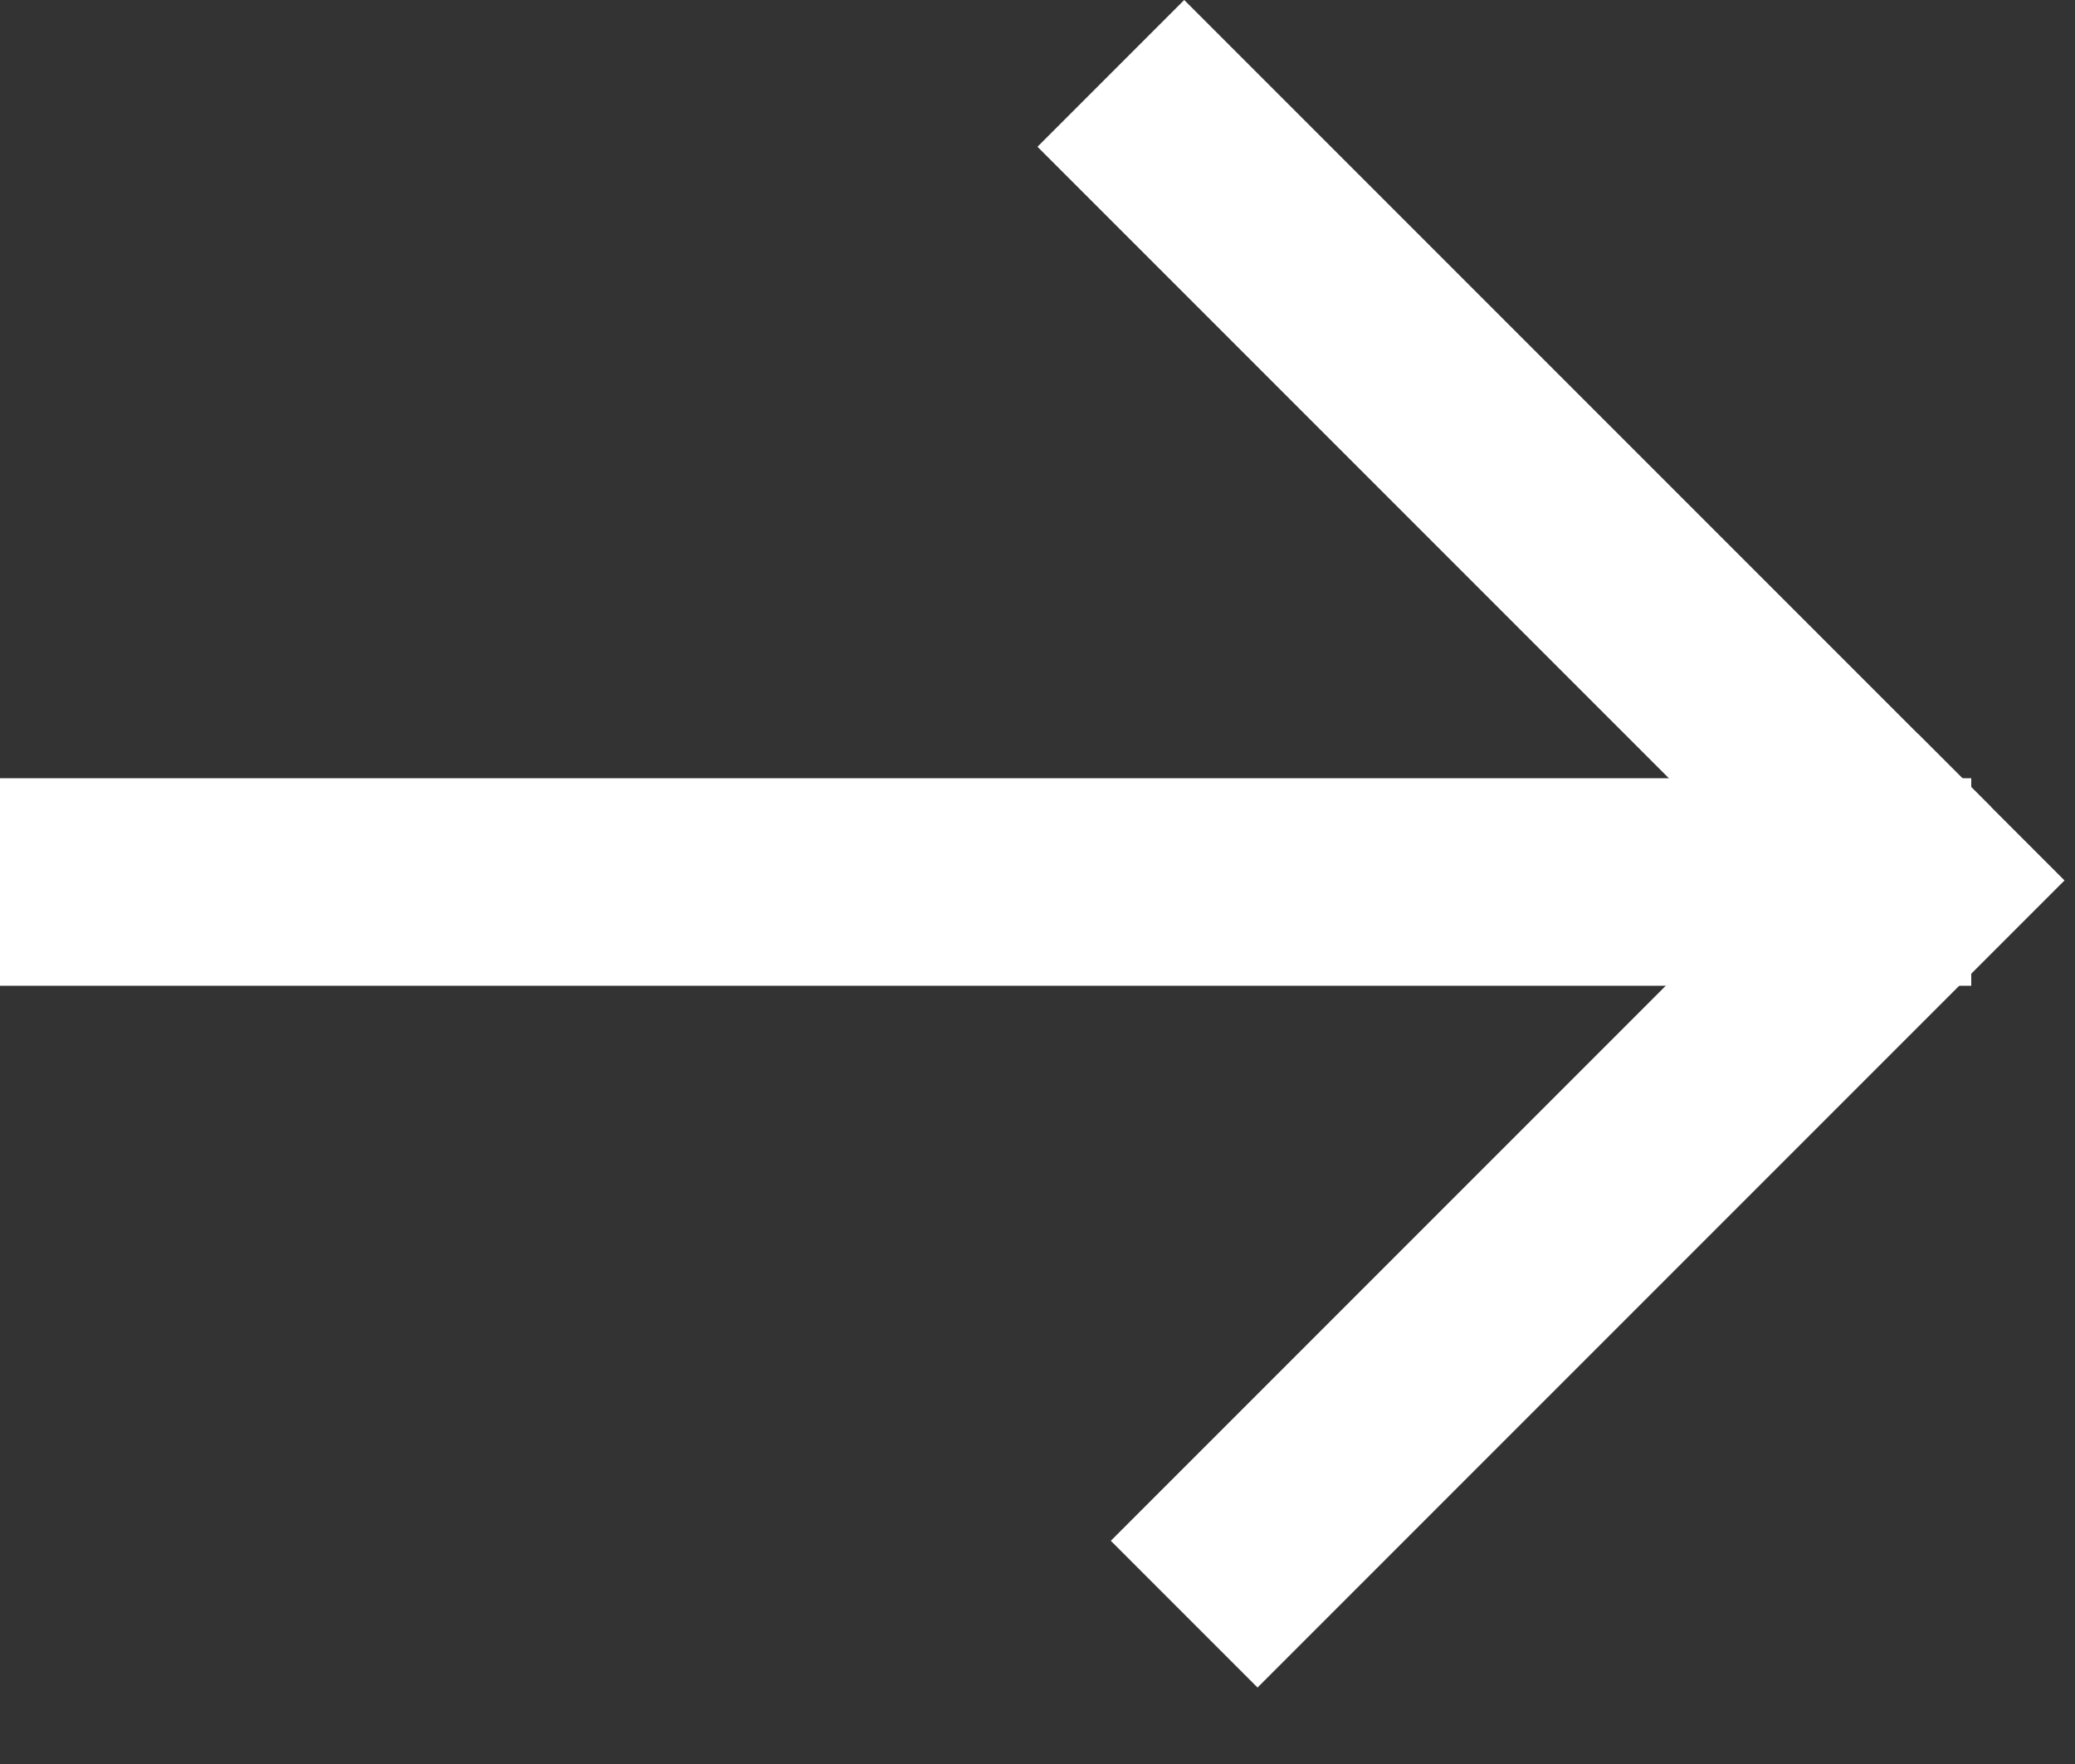 <svg width="20" height="17" viewBox="0 0 20 17" fill="none" xmlns="http://www.w3.org/2000/svg">
<rect x="0" y="0" width="20" height="17" fill="#333333" stroke="none"/>
<rect y="7.5" width="19" height="2" fill="white"/>
<rect x="11.414" width="11" height="2" transform="rotate(45 11.414 0)" fill="white"/>
<rect x="19.899" y="8.485" width="11" height="2" transform="rotate(135 19.899 8.485)" fill="white"/>
</svg>
